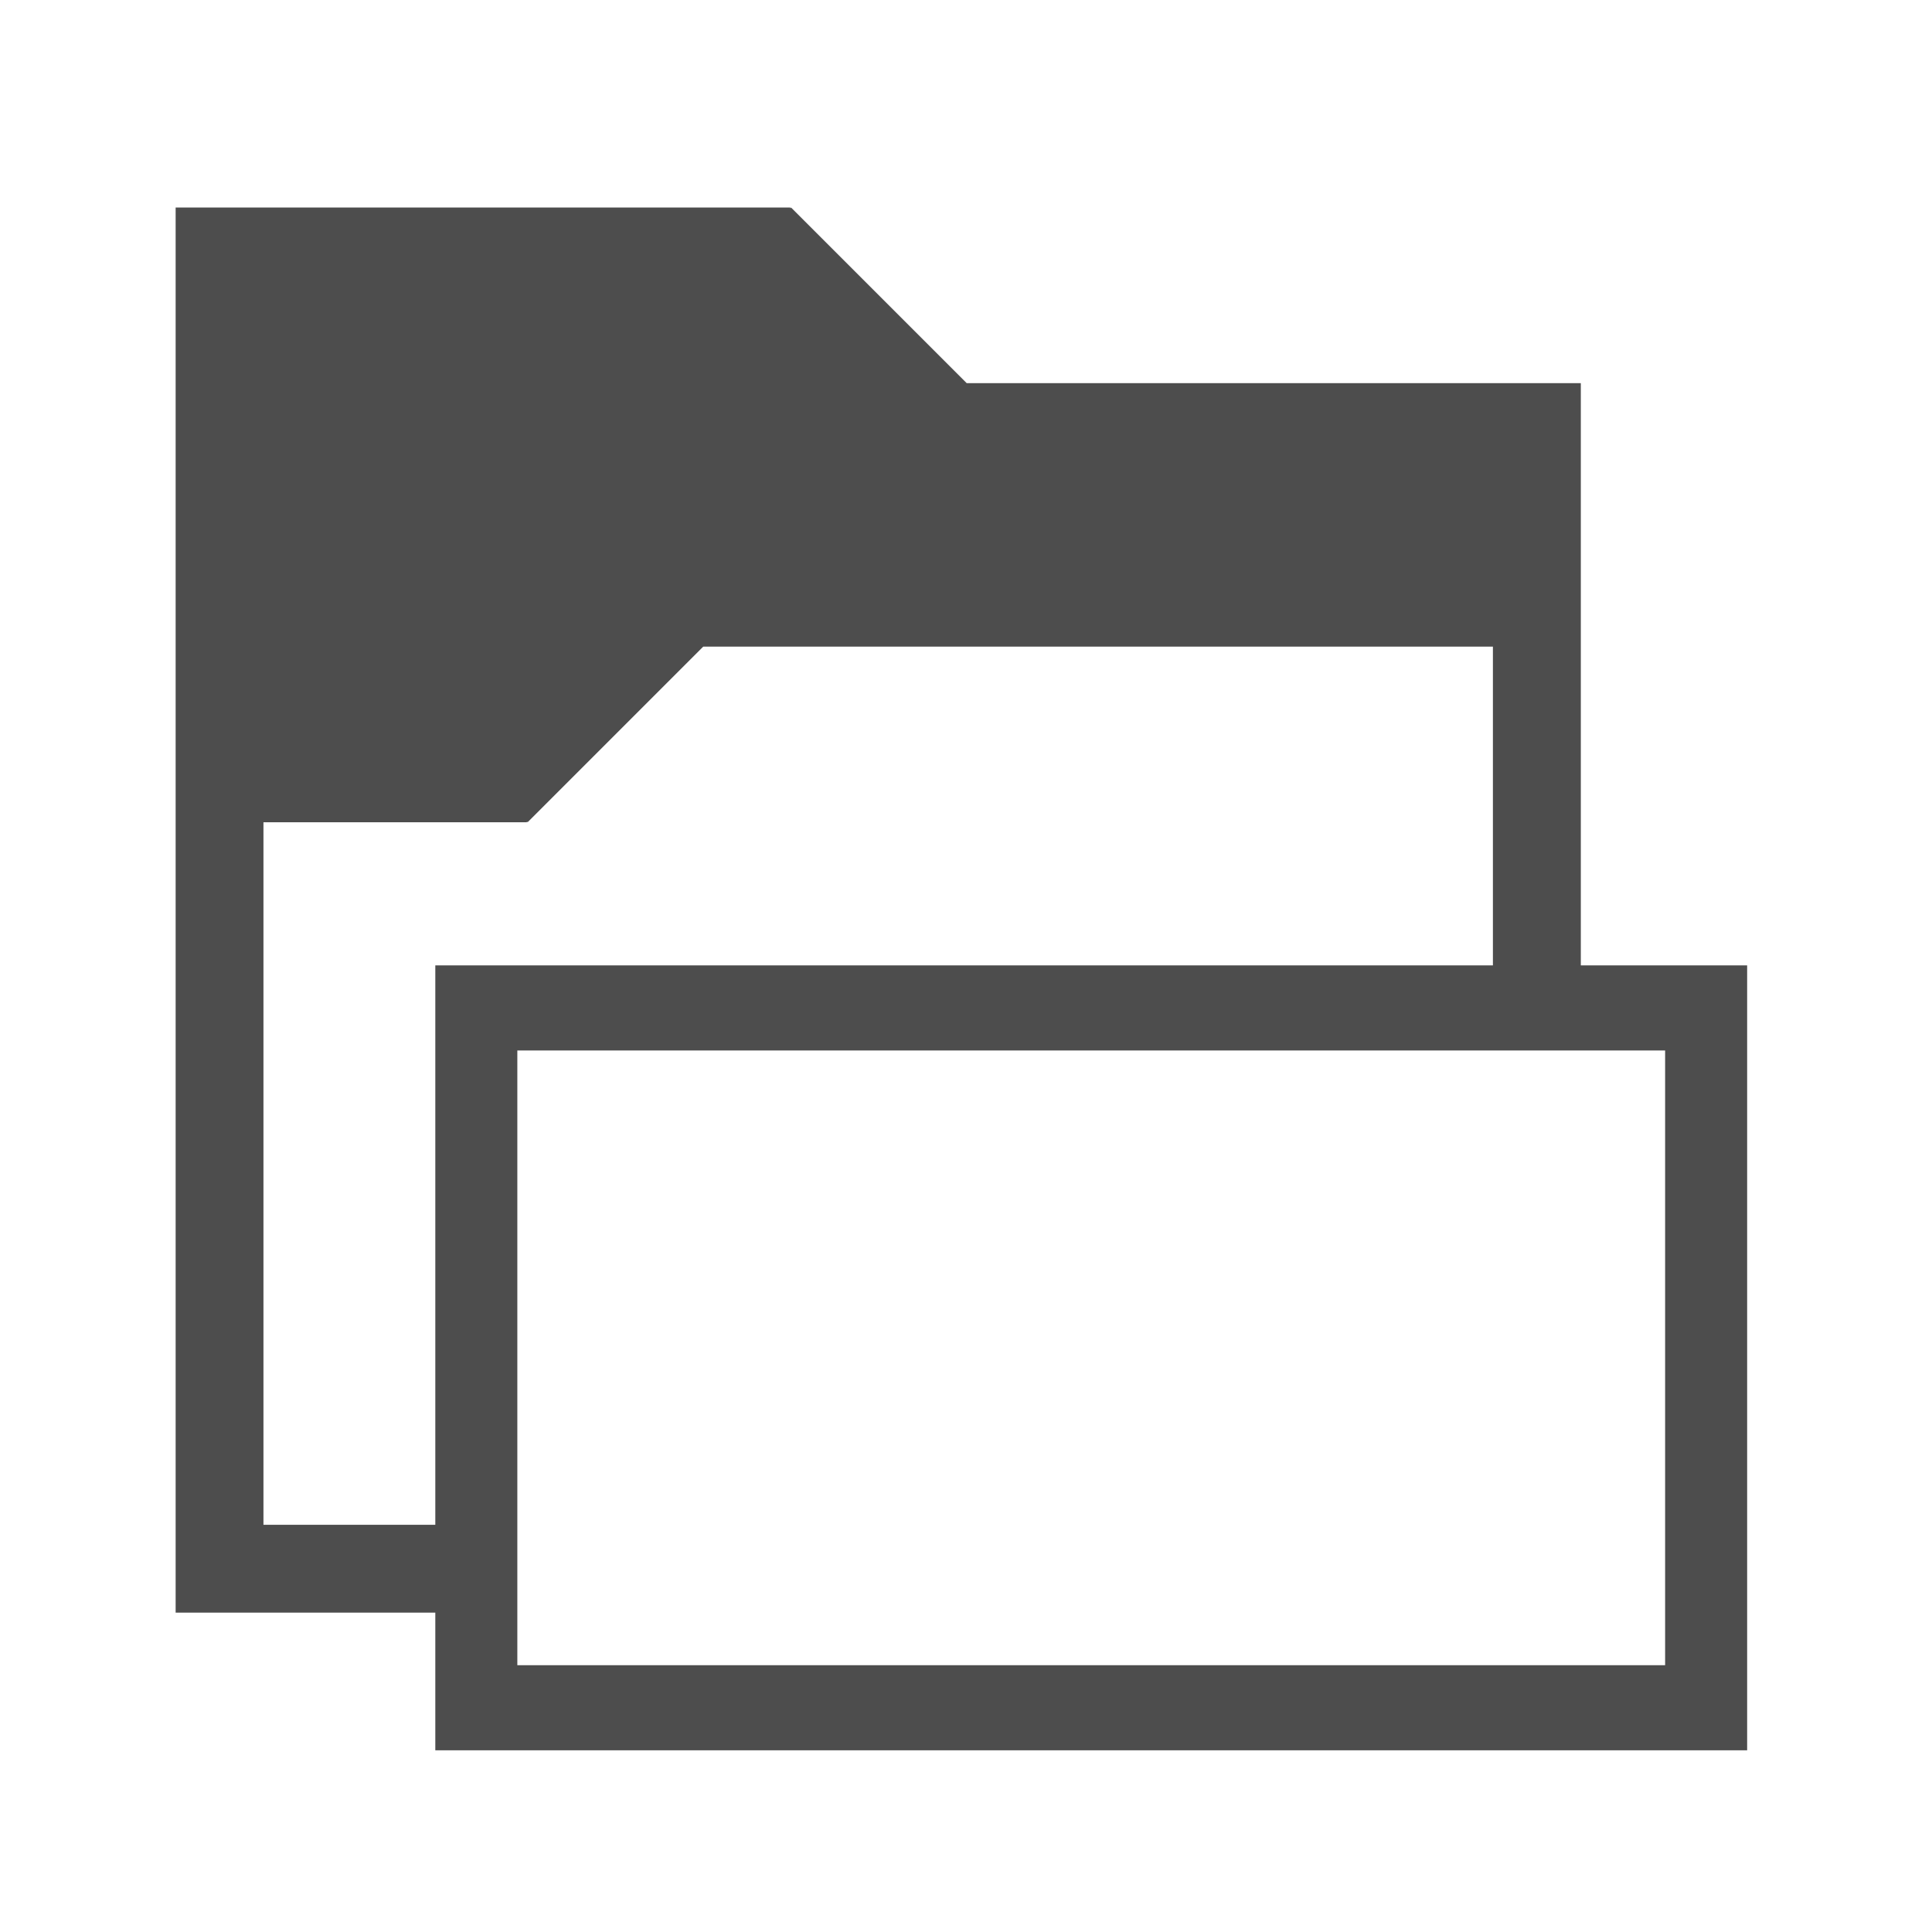 <?xml version="1.0" encoding="UTF-8" standalone="no"?>
<!-- Generator: Adobe Illustrator 17.0.0, SVG Export Plug-In . SVG Version: 6.00 Build 0)  -->

<svg
   xmlns:dc="http://purl.org/dc/elements/1.1/"
   xmlns:cc="http://creativecommons.org/ns#"
   xmlns:rdf="http://www.w3.org/1999/02/22-rdf-syntax-ns#"
   xmlns:svg="http://www.w3.org/2000/svg"
   xmlns="http://www.w3.org/2000/svg"
   xmlns:sodipodi="http://sodipodi.sourceforge.net/DTD/sodipodi-0.dtd"
   xmlns:inkscape="http://www.inkscape.org/namespaces/inkscape"
   version="1.1"
   id="svg2"
   sodipodi:docname="template-open.svg"
   inkscape:version="0.91 r13725"
   x="0px"
   y="0px"
   width="22px"
   height="22px"
   viewBox="0 0 22 22"
   enable-background="new 0 0 22 22"
   xml:space="preserve"><defs
     id="defs18" /><sodipodi:namedview
     showgrid="true"
     borderlayer="true"
     id="base"
     pagecolor="#ffffff"
     units="px"
     inkscape:cx="5.1716575"
     inkscape:cy="10.780389"
     inkscape:zoom="21.991588"
     borderopacity="1.0"
     bordercolor="#666666"
     inkscape:window-height="773"
     inkscape:pageopacity="0.0"
     inkscape:document-units="px"
     inkscape:window-x="0"
     inkscape:pageshadow="2"
     inkscape:showpageshadow="false"
     inkscape:current-layer="layer1"
     inkscape:window-maximized="1"
     inkscape:window-width="1280"
     inkscape:window-y="0"><sodipodi:guide
       id="guide4085"
       position="2,20"
       orientation="18,0" /><sodipodi:guide
       id="guide4087"
       position="2,2"
       orientation="0,18" /><sodipodi:guide
       id="guide4089"
       position="20,2"
       orientation="-18,0" /><sodipodi:guide
       id="guide4091"
       position="20,20"
       orientation="0,-18" /><sodipodi:guide
       id="guide4093"
       position="3,19"
       orientation="16,0" /><sodipodi:guide
       id="guide4095"
       position="3,3"
       orientation="0,16" /><sodipodi:guide
       id="guide4097"
       position="19,3"
       orientation="-16,0" /><sodipodi:guide
       id="guide4099"
       position="19,19"
       orientation="0,-16" /><inkscape:grid
       type="xygrid"
       id="grid4101" /></sodipodi:namedview><g
     id="layer1"
     transform="translate(0,-1030.362)"
     inkscape:label="Capa 1"
     inkscape:groupmode="layer"><path
       d="m 11.008,1034.725 -2,-2 -0.008,0.01 0,-0.01 -7,0 0,16 3.146,0 c -0.02,-0.333 -0.01,-0.668 0.028,-1 l -2.174,0 0,-8 3,0 0,-0.01 0.008,0.01 2,-2 8.992,0 0,3.828 c 0.104,-0.01 0.205,-0.015 0.313,-0.015 0.239,0 0.466,0.018 0.688,0.044 l 0,-6.857 -6.993,0 0,0 z"
       id="path14"
       inkscape:connector-curvature="0"
       style="fill:#4d4d4d" /></g><g
     id="layer1_1_"
     transform="translate(-551.286,-607.648)"
     inkscape:label="Capa 1"
     inkscape:groupmode="layer"><path
       id="rect4112"
       inkscape:connector-curvature="0"
       d="m 556.243,618.641 0,8.938 14.938,0 0,-8.938 -14.938,0 z m 0.934,0.969 13.07,0 0,7 -13.07,0 0,-7 z"
       style="fill:#4d4d4d" /></g></svg>